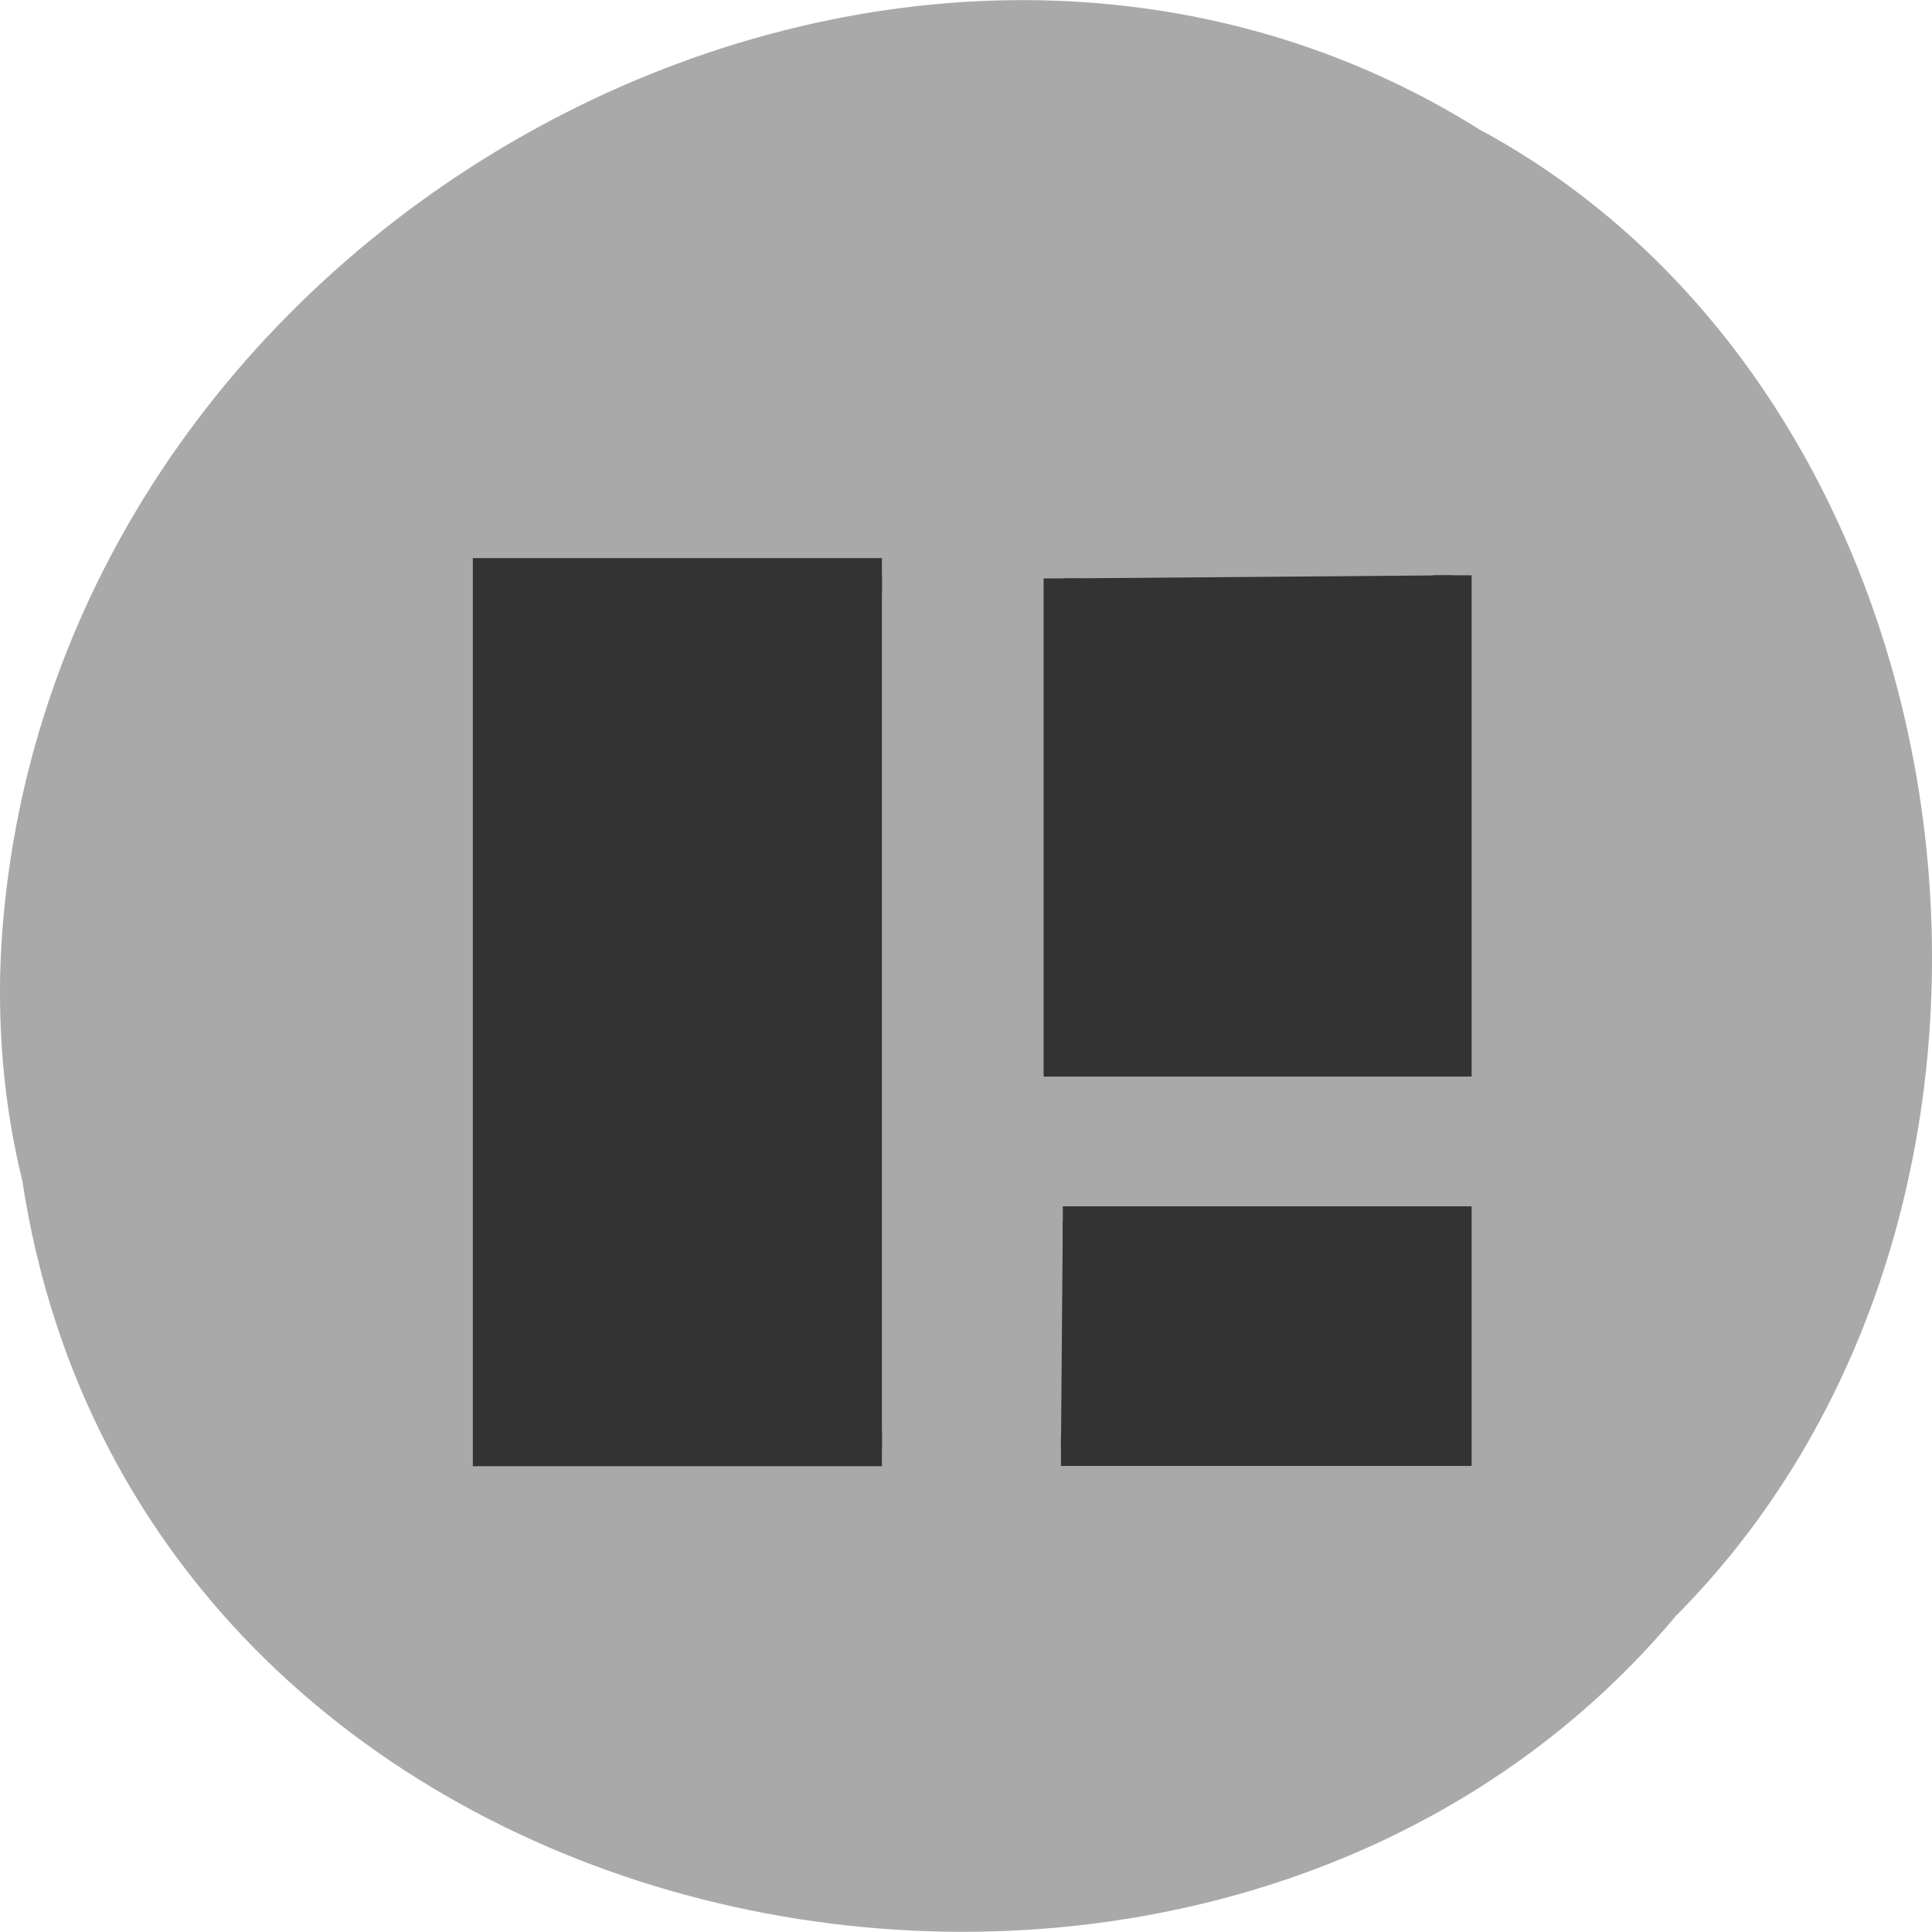 <svg xmlns="http://www.w3.org/2000/svg" viewBox="0 0 32 32"><path d="m 0.371 19.566 c 1.984 13 19.609 16.484 27.387 7.199 c 6.852 -6.895 5.145 -20.09 -3.254 -24.621 c -9.652 -6.05 -23.715 1.43 -24.48 13.484 c -0.078 1.32 0.031 2.656 0.348 3.938" fill="#a9a9a9"/><g fill="#333" stroke="#333" transform="matrix(2.363 0 0 2.149 4.288 -610.75)"><path d="m 4.367 295.37 h -2.735 v -6.734 h 2.735" stroke-width="0.265"/><path d="m 5.635 293.62 h 2.745 v 1.76 h -2.758" stroke-width="0.241"/><path d="m 5.637 288.66 v 3.703 h 2.727 v -3.727" stroke-width="0.273"/></g></svg>